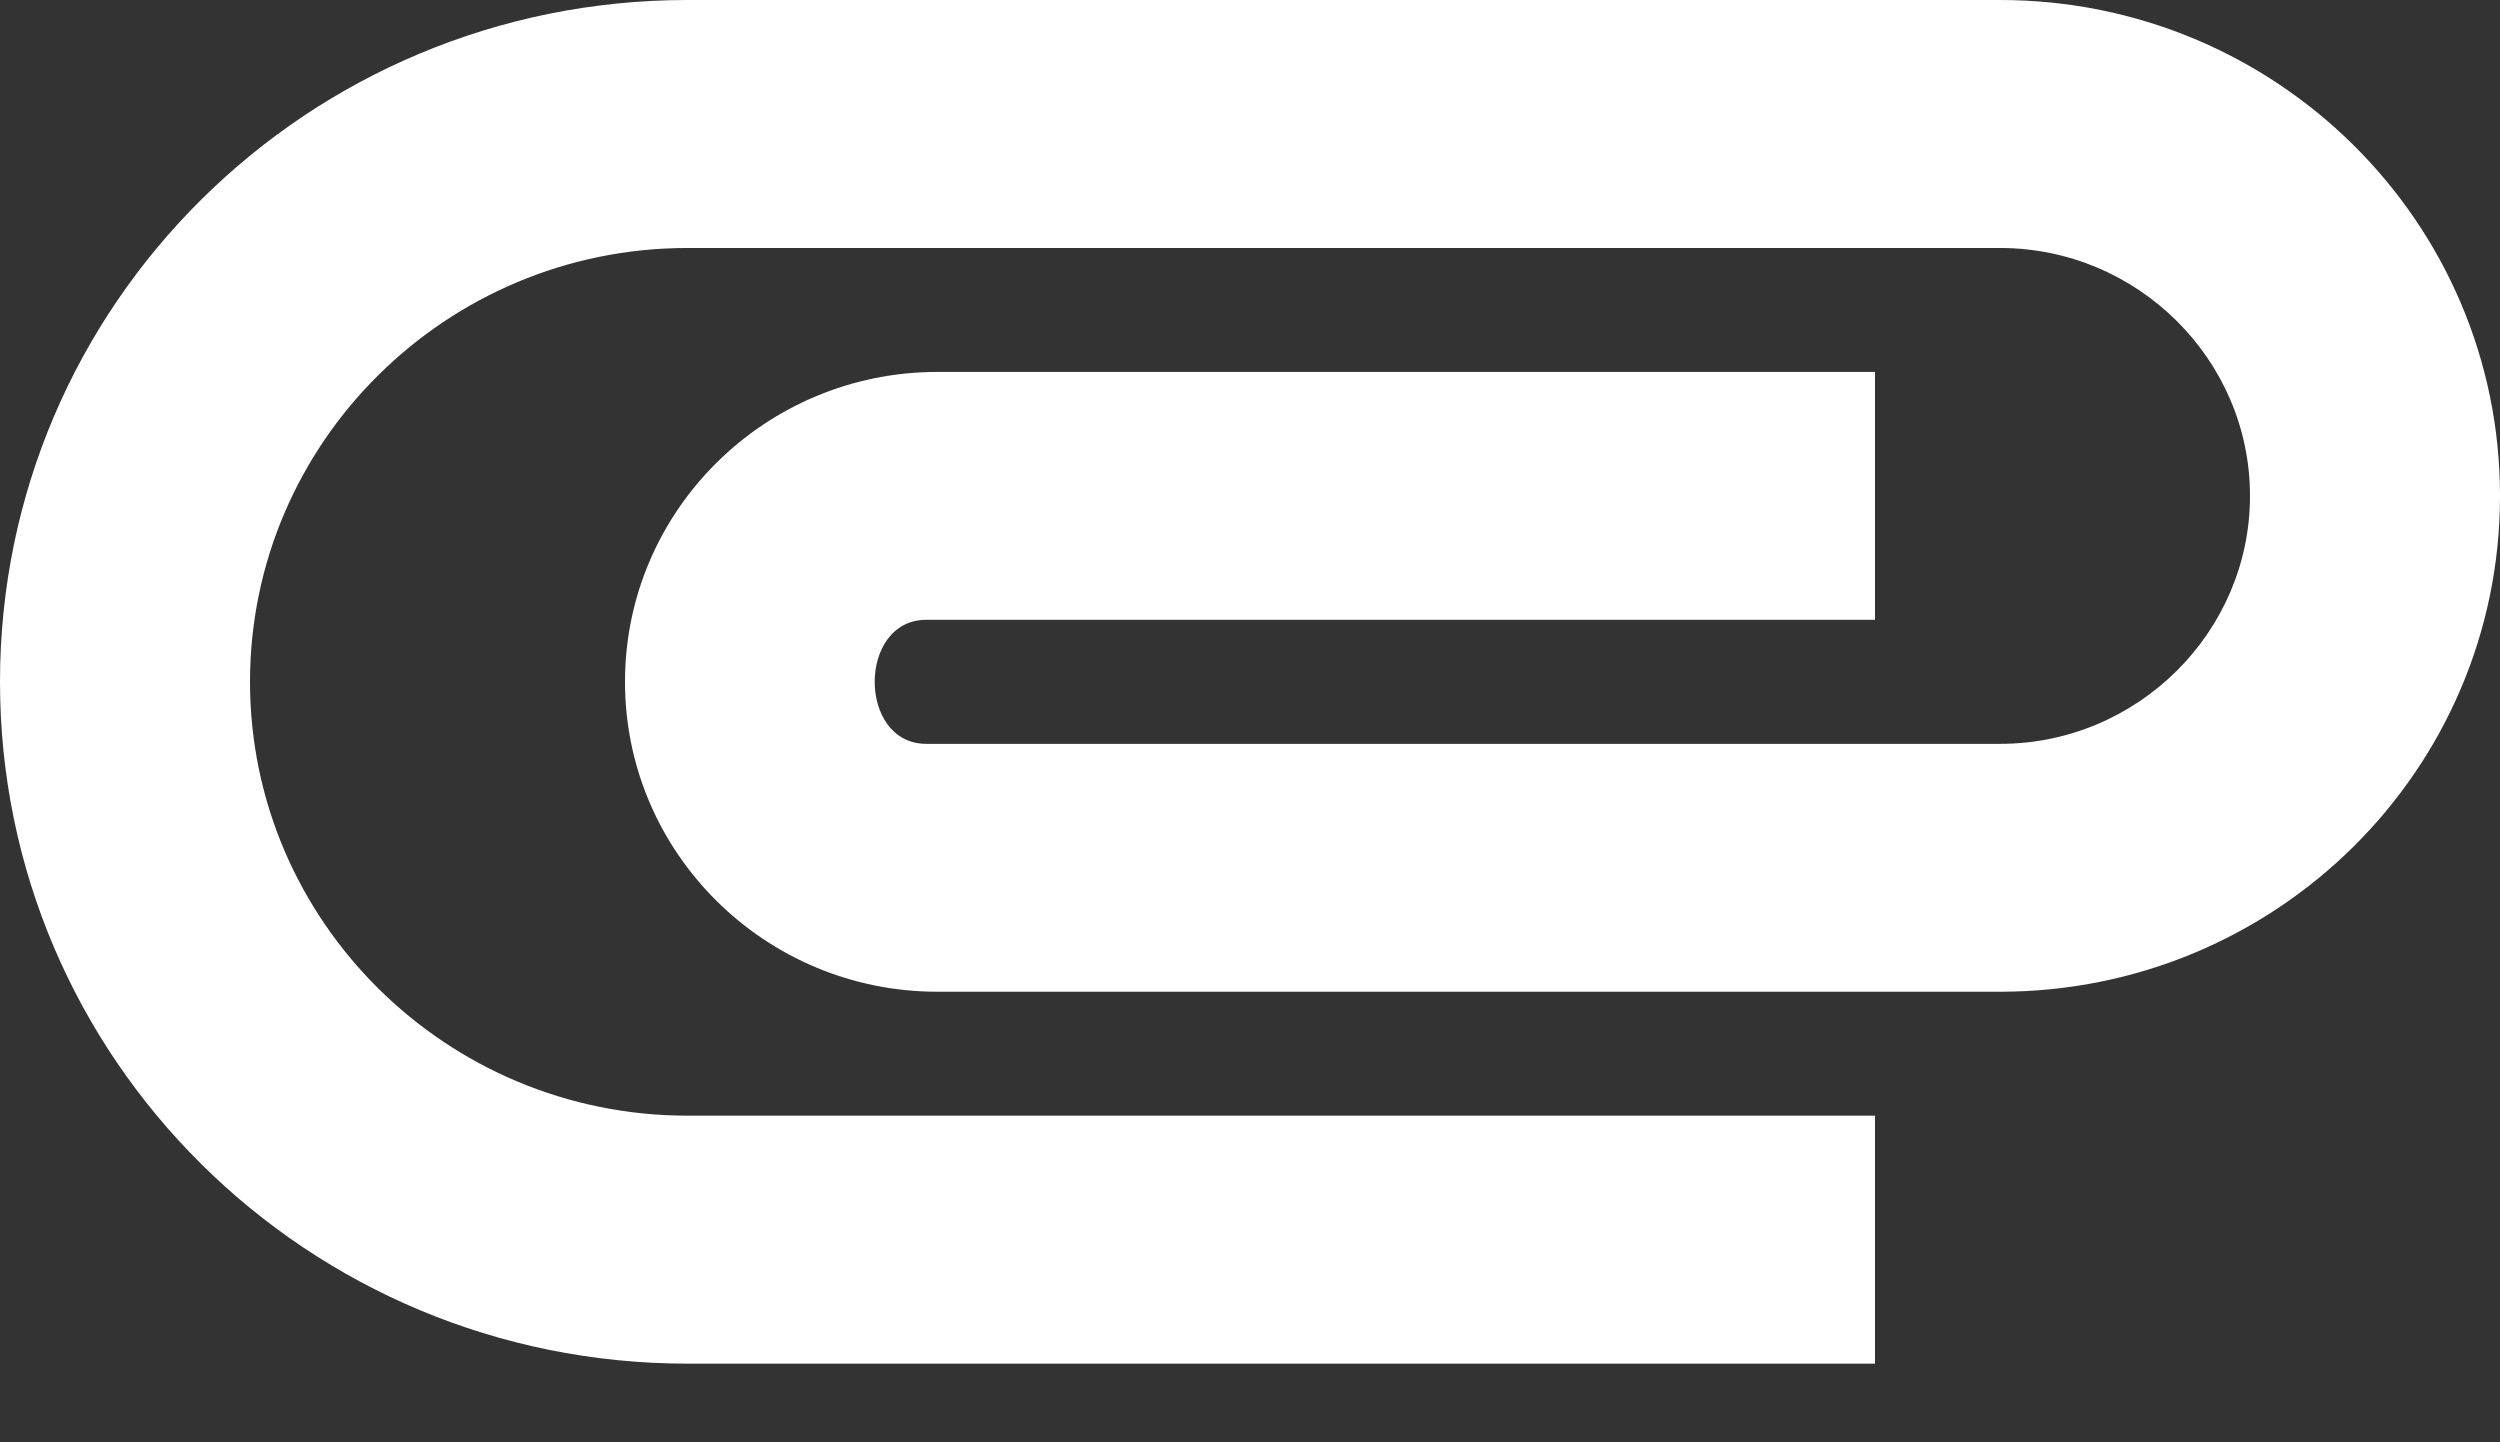 <svg width="26" height="15" viewBox="0 0 26 15" fill="none" xmlns="http://www.w3.org/2000/svg">
<rect x="0" y="0" width="26" height="15" fill="#333333" stroke="none"/>
<path d="M0 7.091C0 3.172 3.198 0 7.15 0H20.8C23.673 0 26 2.308 26 5.157C26 8.006 23.673 10.314 20.8 10.314H9.75C7.956 10.314 6.5 8.87 6.5 7.091C6.5 5.312 7.956 3.868 9.75 3.868H19.5V6.446H9.633C8.918 6.446 8.918 7.736 9.633 7.736H20.8C22.23 7.736 23.4 6.575 23.4 5.157C23.4 3.739 22.23 2.579 20.8 2.579H7.15C4.641 2.579 2.6 4.603 2.6 7.091C2.6 9.579 4.641 11.603 7.15 11.603H19.5V14.182H7.15C3.198 14.182 0 11.01 0 7.091Z" fill="white"/>
</svg>
